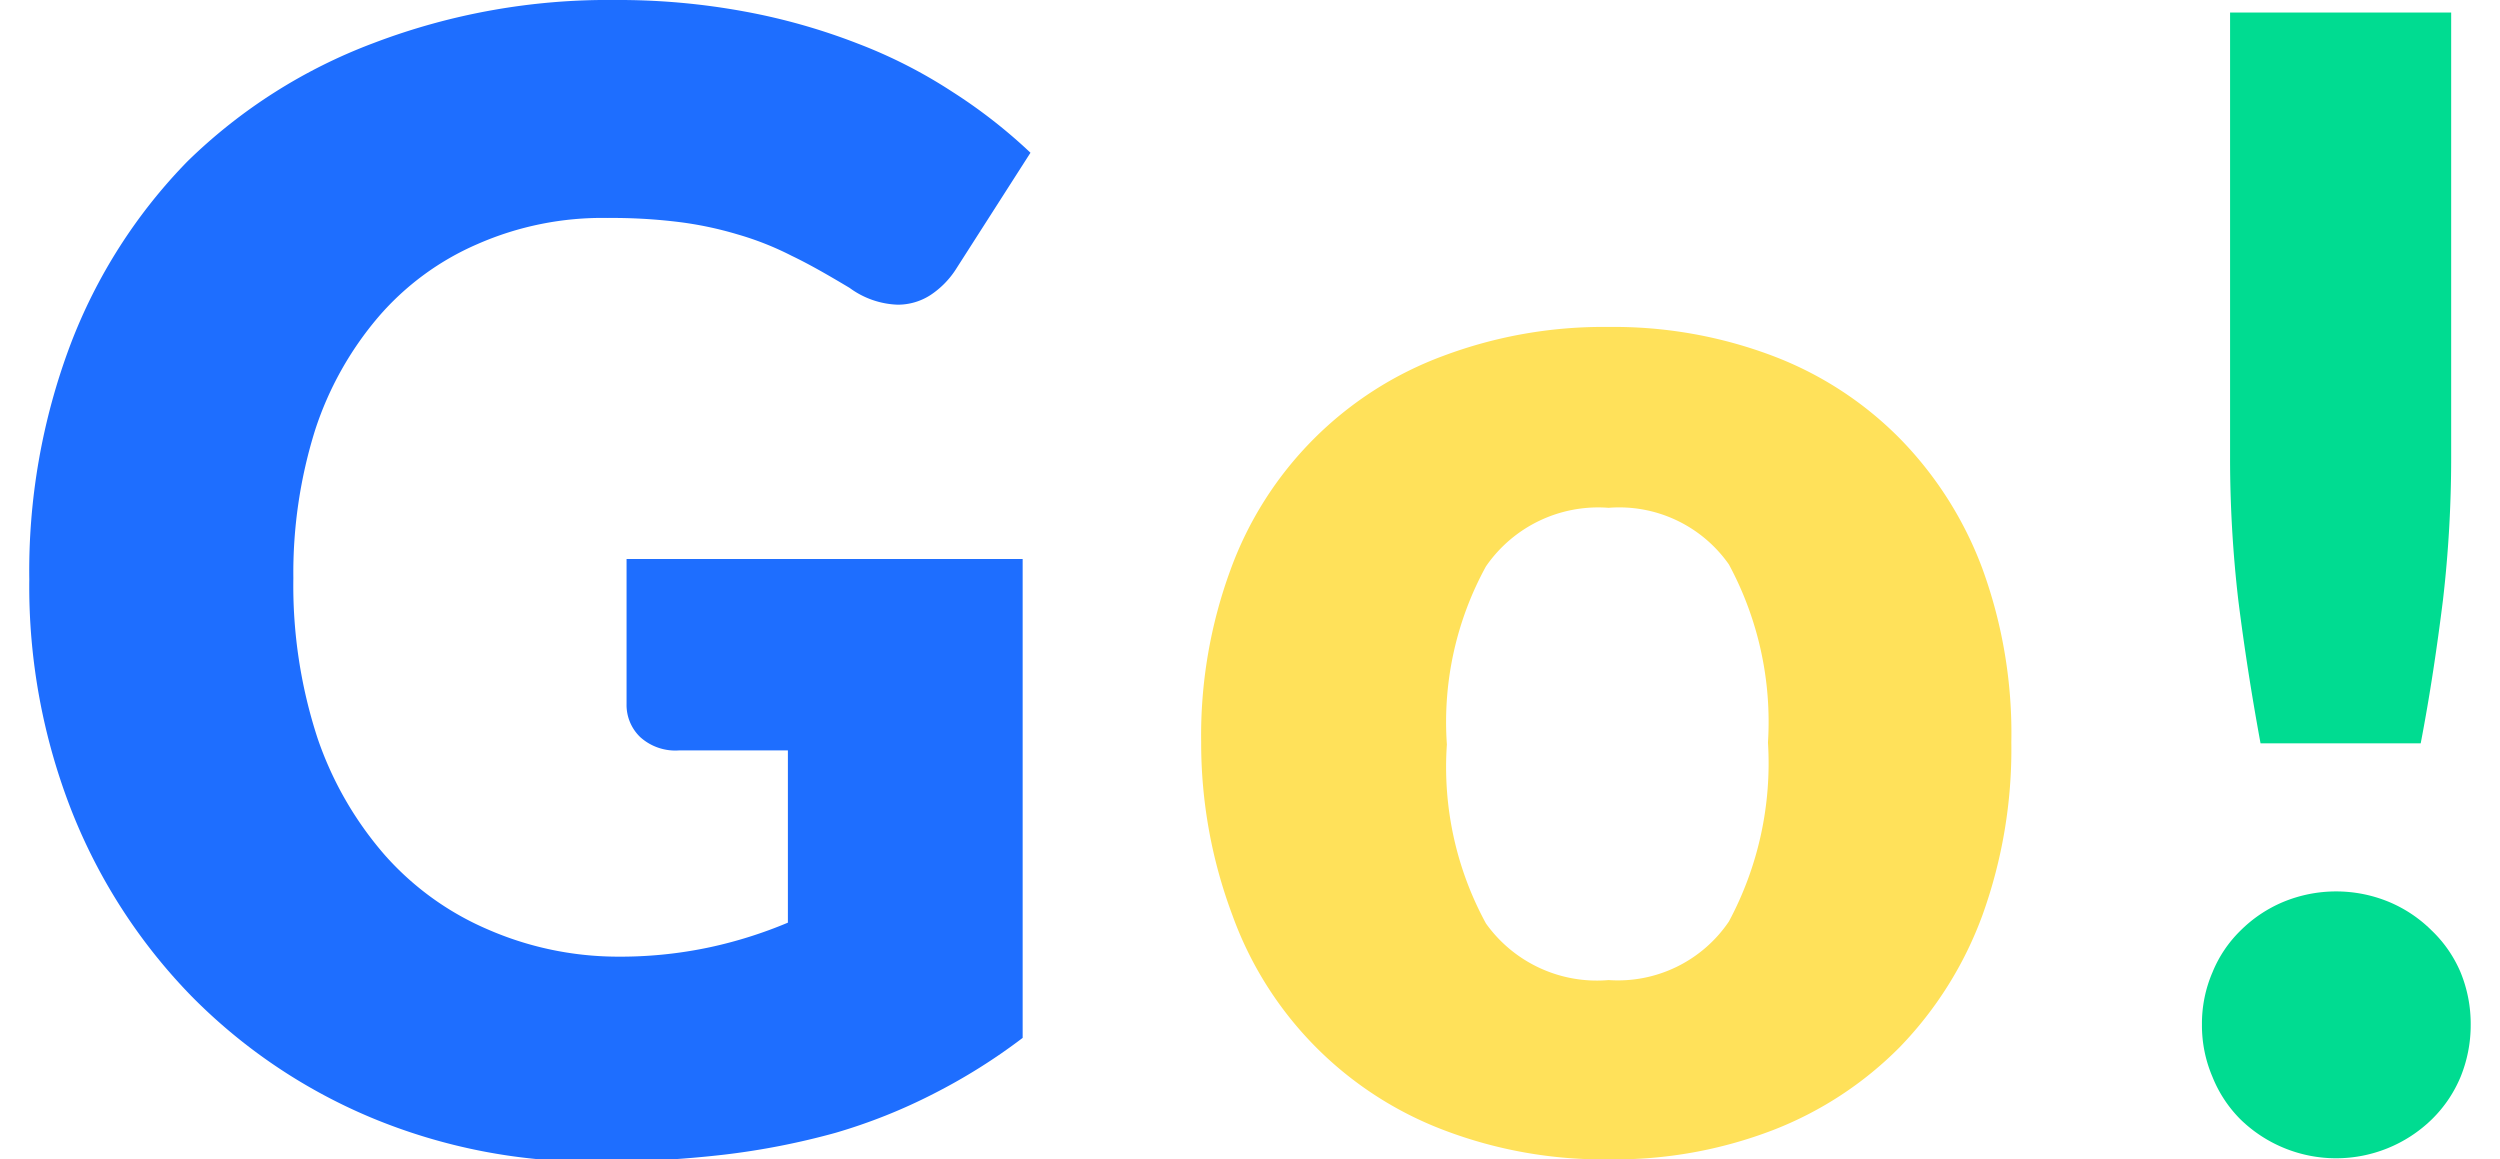 <svg id="레이어_1" data-name="레이어 1" xmlns="http://www.w3.org/2000/svg" width="64px" viewBox="0 0 62.5 29.68"><defs><style>.cls-1{fill:#1e6eff;}.cls-2{fill:#ffe15a;}.cls-3{fill:#00dc91;}</style></defs><title>cursor_go_4</title><path class="cls-1" d="M15,24.49a11,11,0,0,0,2.42-.24,11.28,11.28,0,0,0,2-.63V19.21H16.64a1.34,1.34,0,0,1-1-.34,1.14,1.14,0,0,1-.35-.85V14.31H25.43V26.57A15,15,0,0,1,23.15,28a14.21,14.21,0,0,1-2.51,1,19.06,19.06,0,0,1-2.86.56,27.56,27.56,0,0,1-3.25.18,14.68,14.68,0,0,1-5.78-1.13,14.11,14.11,0,0,1-4.6-3.11,14.34,14.34,0,0,1-3.05-4.7A15.73,15.73,0,0,1,0,14.83a16.42,16.42,0,0,1,1.05-6,13.66,13.66,0,0,1,3-4.7A13.69,13.69,0,0,1,8.82,1.1,16.85,16.85,0,0,1,15,0a17.73,17.73,0,0,1,3.34.3,15.91,15.91,0,0,1,2.88.82,12.68,12.68,0,0,1,2.41,1.23,13.43,13.43,0,0,1,2,1.56l-1.92,3a2.24,2.24,0,0,1-.65.65,1.54,1.54,0,0,1-.83.24A2.2,2.2,0,0,1,21,7.37c-.52-.31-1-.59-1.48-.82A7.71,7.71,0,0,0,18.13,6a9.21,9.21,0,0,0-1.53-.32,13.86,13.86,0,0,0-1.79-.1,7.94,7.94,0,0,0-3.34.67A7,7,0,0,0,8.94,8.11,8.52,8.52,0,0,0,7.32,11a12.23,12.23,0,0,0-.56,3.8,12.57,12.57,0,0,0,.62,4.1,8.94,8.94,0,0,0,1.73,3,7.42,7.42,0,0,0,2.62,1.89A8.35,8.35,0,0,0,15,24.49Z"/><path class="cls-2" d="M40.43,8.37a11.5,11.5,0,0,1,4.2.74,9.09,9.09,0,0,1,3.25,2.11A9.48,9.48,0,0,1,50,14.56,12.29,12.29,0,0,1,50.74,19,12.53,12.53,0,0,1,50,23.43a9.6,9.6,0,0,1-2.11,3.37,9.28,9.28,0,0,1-3.25,2.13,11.3,11.3,0,0,1-4.2.75,11.46,11.46,0,0,1-4.23-.75,9.23,9.23,0,0,1-5.41-5.5A12.53,12.53,0,0,1,30,19a12.29,12.29,0,0,1,.75-4.41A9.18,9.18,0,0,1,36.2,9.11,11.66,11.66,0,0,1,40.43,8.37Zm0,16.72a3.43,3.43,0,0,0,3.08-1.5,8.57,8.57,0,0,0,1-4.58,8.49,8.49,0,0,0-1-4.56A3.43,3.43,0,0,0,40.43,13a3.49,3.49,0,0,0-3.14,1.5,8.29,8.29,0,0,0-1,4.56,8.37,8.37,0,0,0,1,4.58A3.49,3.49,0,0,0,40.43,25.09Z"/><path class="cls-3" d="M55.62,26.23a3.31,3.31,0,0,1,.27-1.34,3.16,3.16,0,0,1,.72-1.07,3.42,3.42,0,0,1,1.09-.73,3.54,3.54,0,0,1,2.71,0,3.42,3.42,0,0,1,1.09.73,3.21,3.21,0,0,1,.74,1.07,3.48,3.48,0,0,1,.26,1.34,3.52,3.52,0,0,1-.26,1.34,3.29,3.29,0,0,1-.74,1.09,3.51,3.51,0,0,1-4.89,0,3.24,3.24,0,0,1-.72-1.09A3.34,3.34,0,0,1,55.62,26.23ZM62,.32v11.4a31.6,31.6,0,0,1-.21,3.64c-.15,1.2-.33,2.42-.57,3.67h-4.1c-.23-1.25-.42-2.47-.57-3.67a31.6,31.6,0,0,1-.21-3.64V.32Z"/></svg>